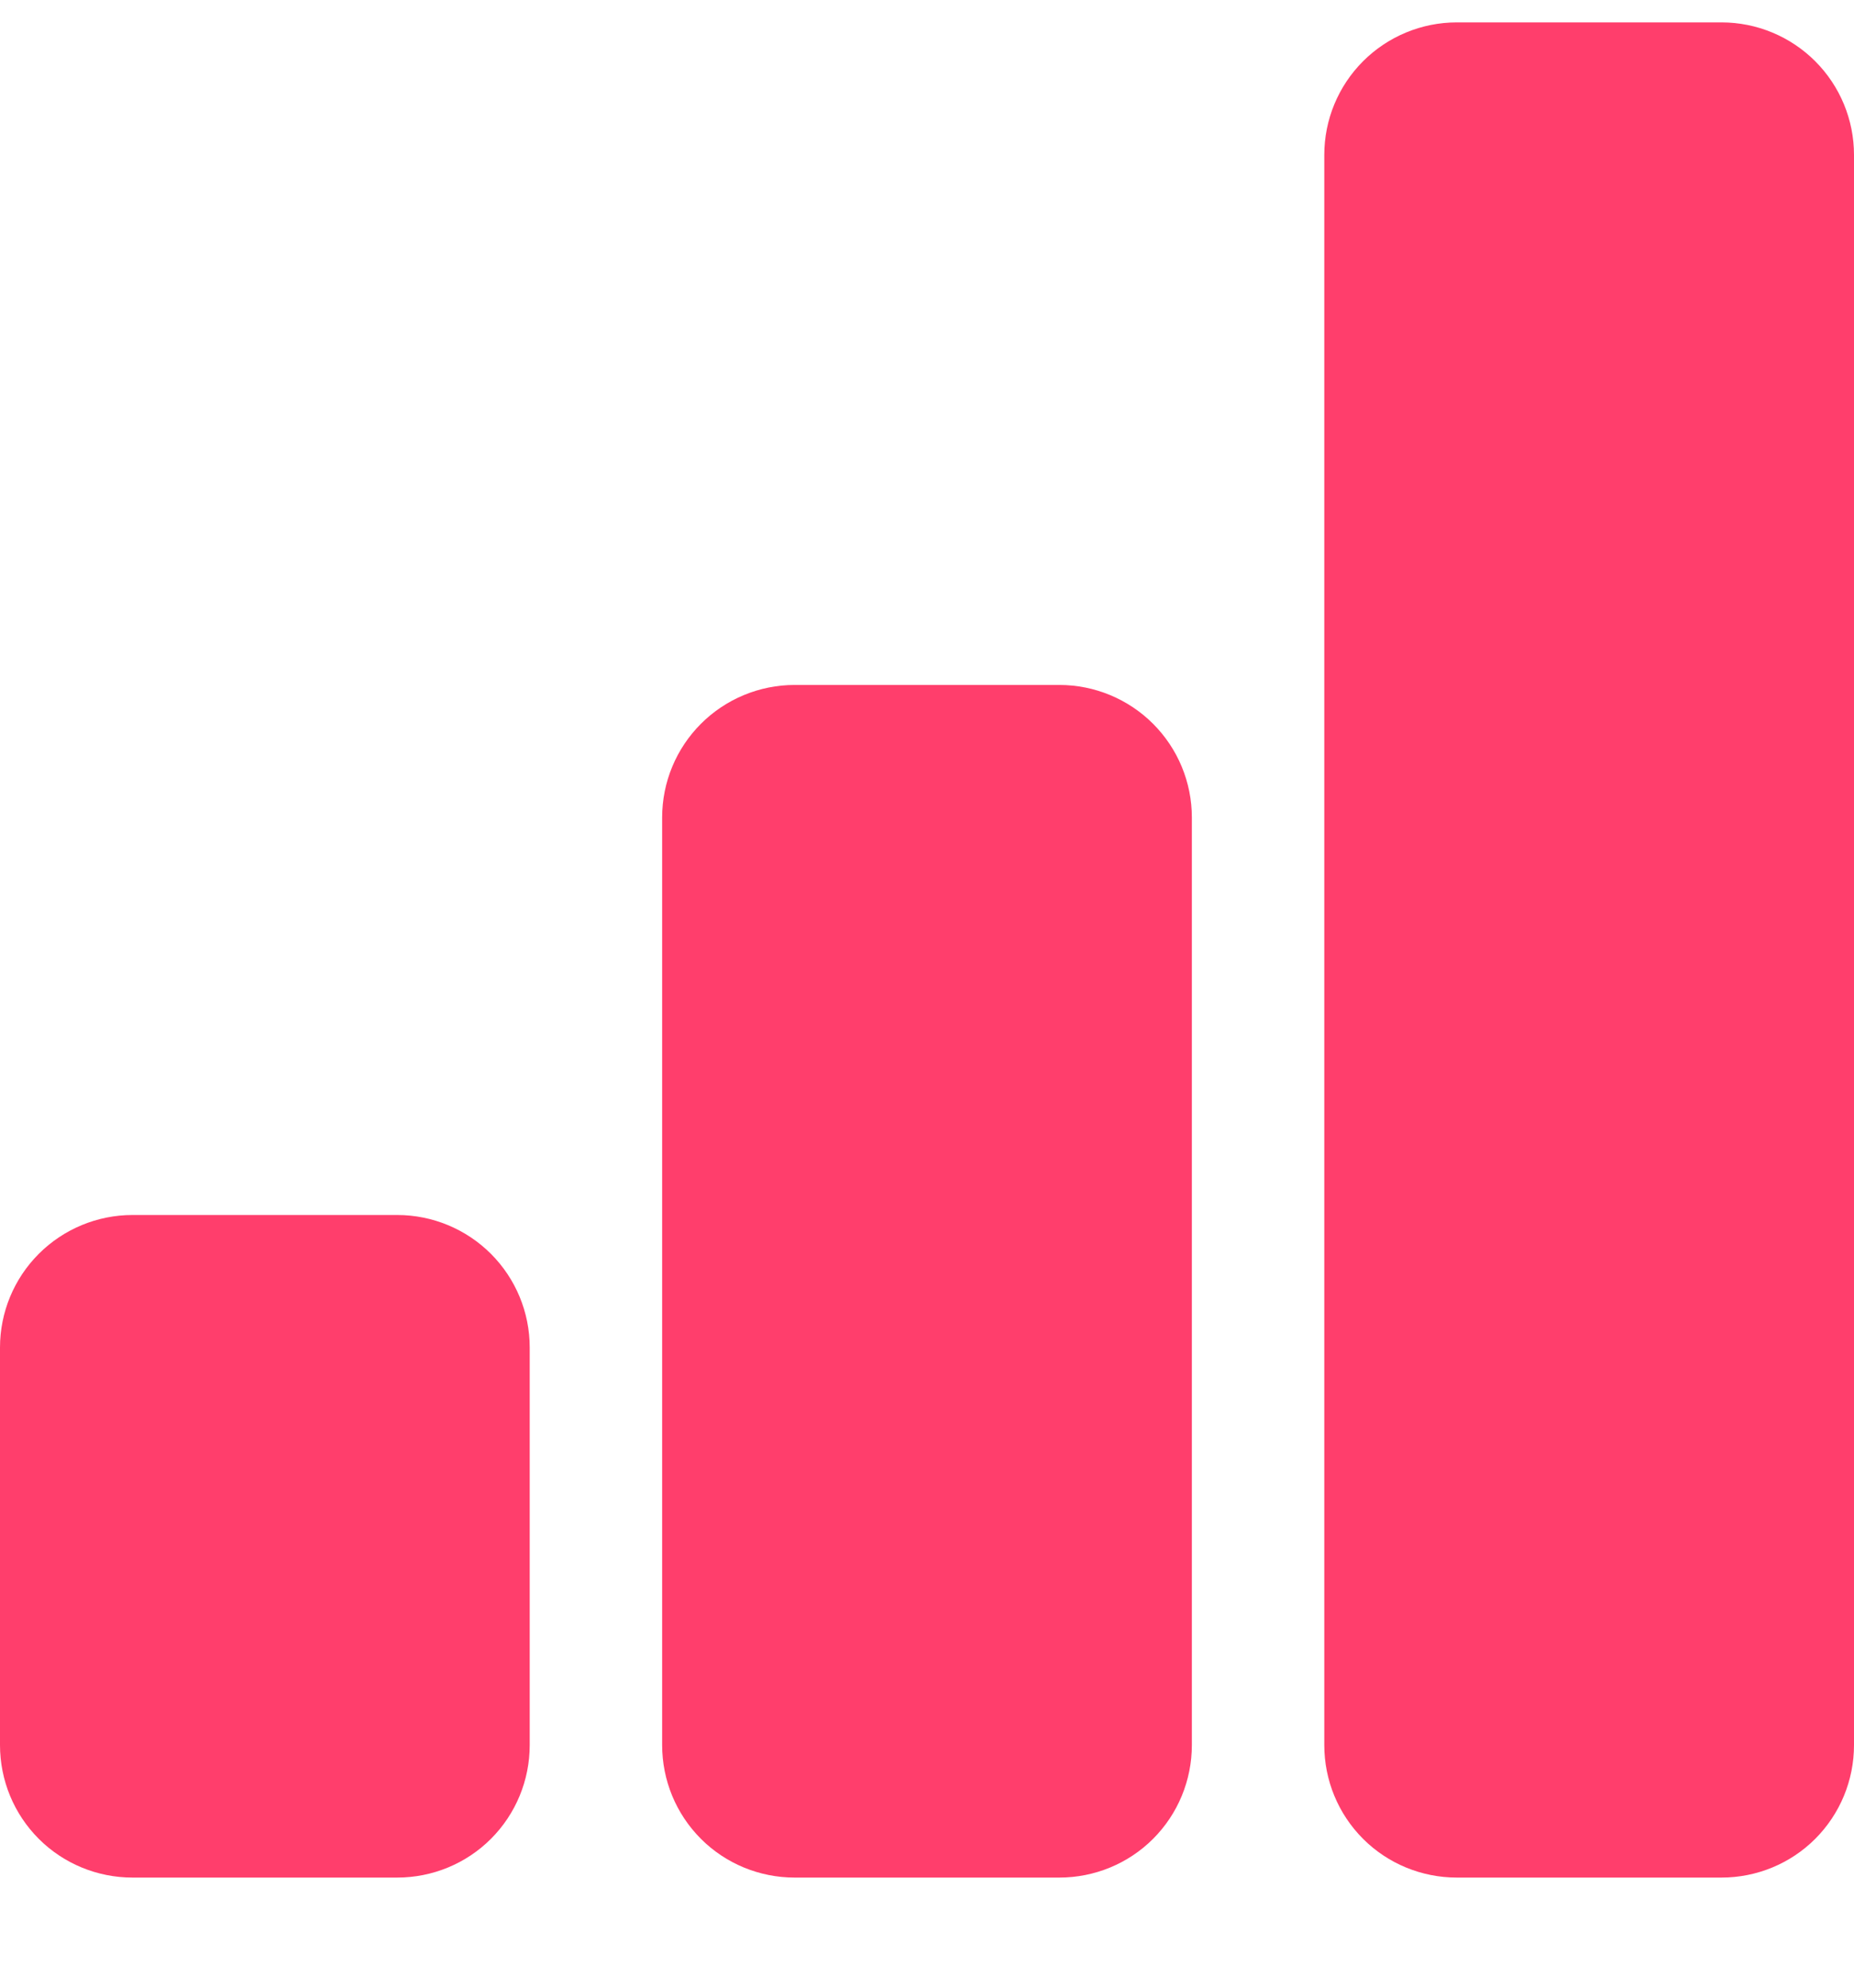 <svg width="14" height="15" viewBox="0 0 14 15" fill="none" xmlns="http://www.w3.org/2000/svg">
<path d="M0 10.169C0 9.904 0.105 9.65 0.293 9.462C0.48 9.275 0.735 9.169 1 9.169H3C3.265 9.169 3.52 9.275 3.707 9.462C3.895 9.65 4 9.904 4 10.169V13.169C4 13.435 3.895 13.689 3.707 13.877C3.52 14.064 3.265 14.169 3 14.169H1C0.735 14.169 0.48 14.064 0.293 13.877C0.105 13.689 0 13.435 0 13.169V10.169ZM5 6.169C5 5.904 5.105 5.65 5.293 5.462C5.48 5.275 5.735 5.169 6 5.169H8C8.265 5.169 8.52 5.275 8.707 5.462C8.895 5.65 9 5.904 9 6.169V13.169C9 13.435 8.895 13.689 8.707 13.877C8.52 14.064 8.265 14.169 8 14.169H6C5.735 14.169 5.48 14.064 5.293 13.877C5.105 13.689 5 13.435 5 13.169V6.169ZM10 1.169C10 0.904 10.105 0.65 10.293 0.462C10.48 0.275 10.735 0.169 11 0.169H13C13.265 0.169 13.52 0.275 13.707 0.462C13.895 0.65 14 0.904 14 1.169V13.169C14 13.435 13.895 13.689 13.707 13.877C13.52 14.064 13.265 14.169 13 14.169H11C10.735 14.169 10.48 14.064 10.293 13.877C10.105 13.689 10 13.435 10 13.169V1.169Z" fill="#FF3E6C"/>
</svg>
